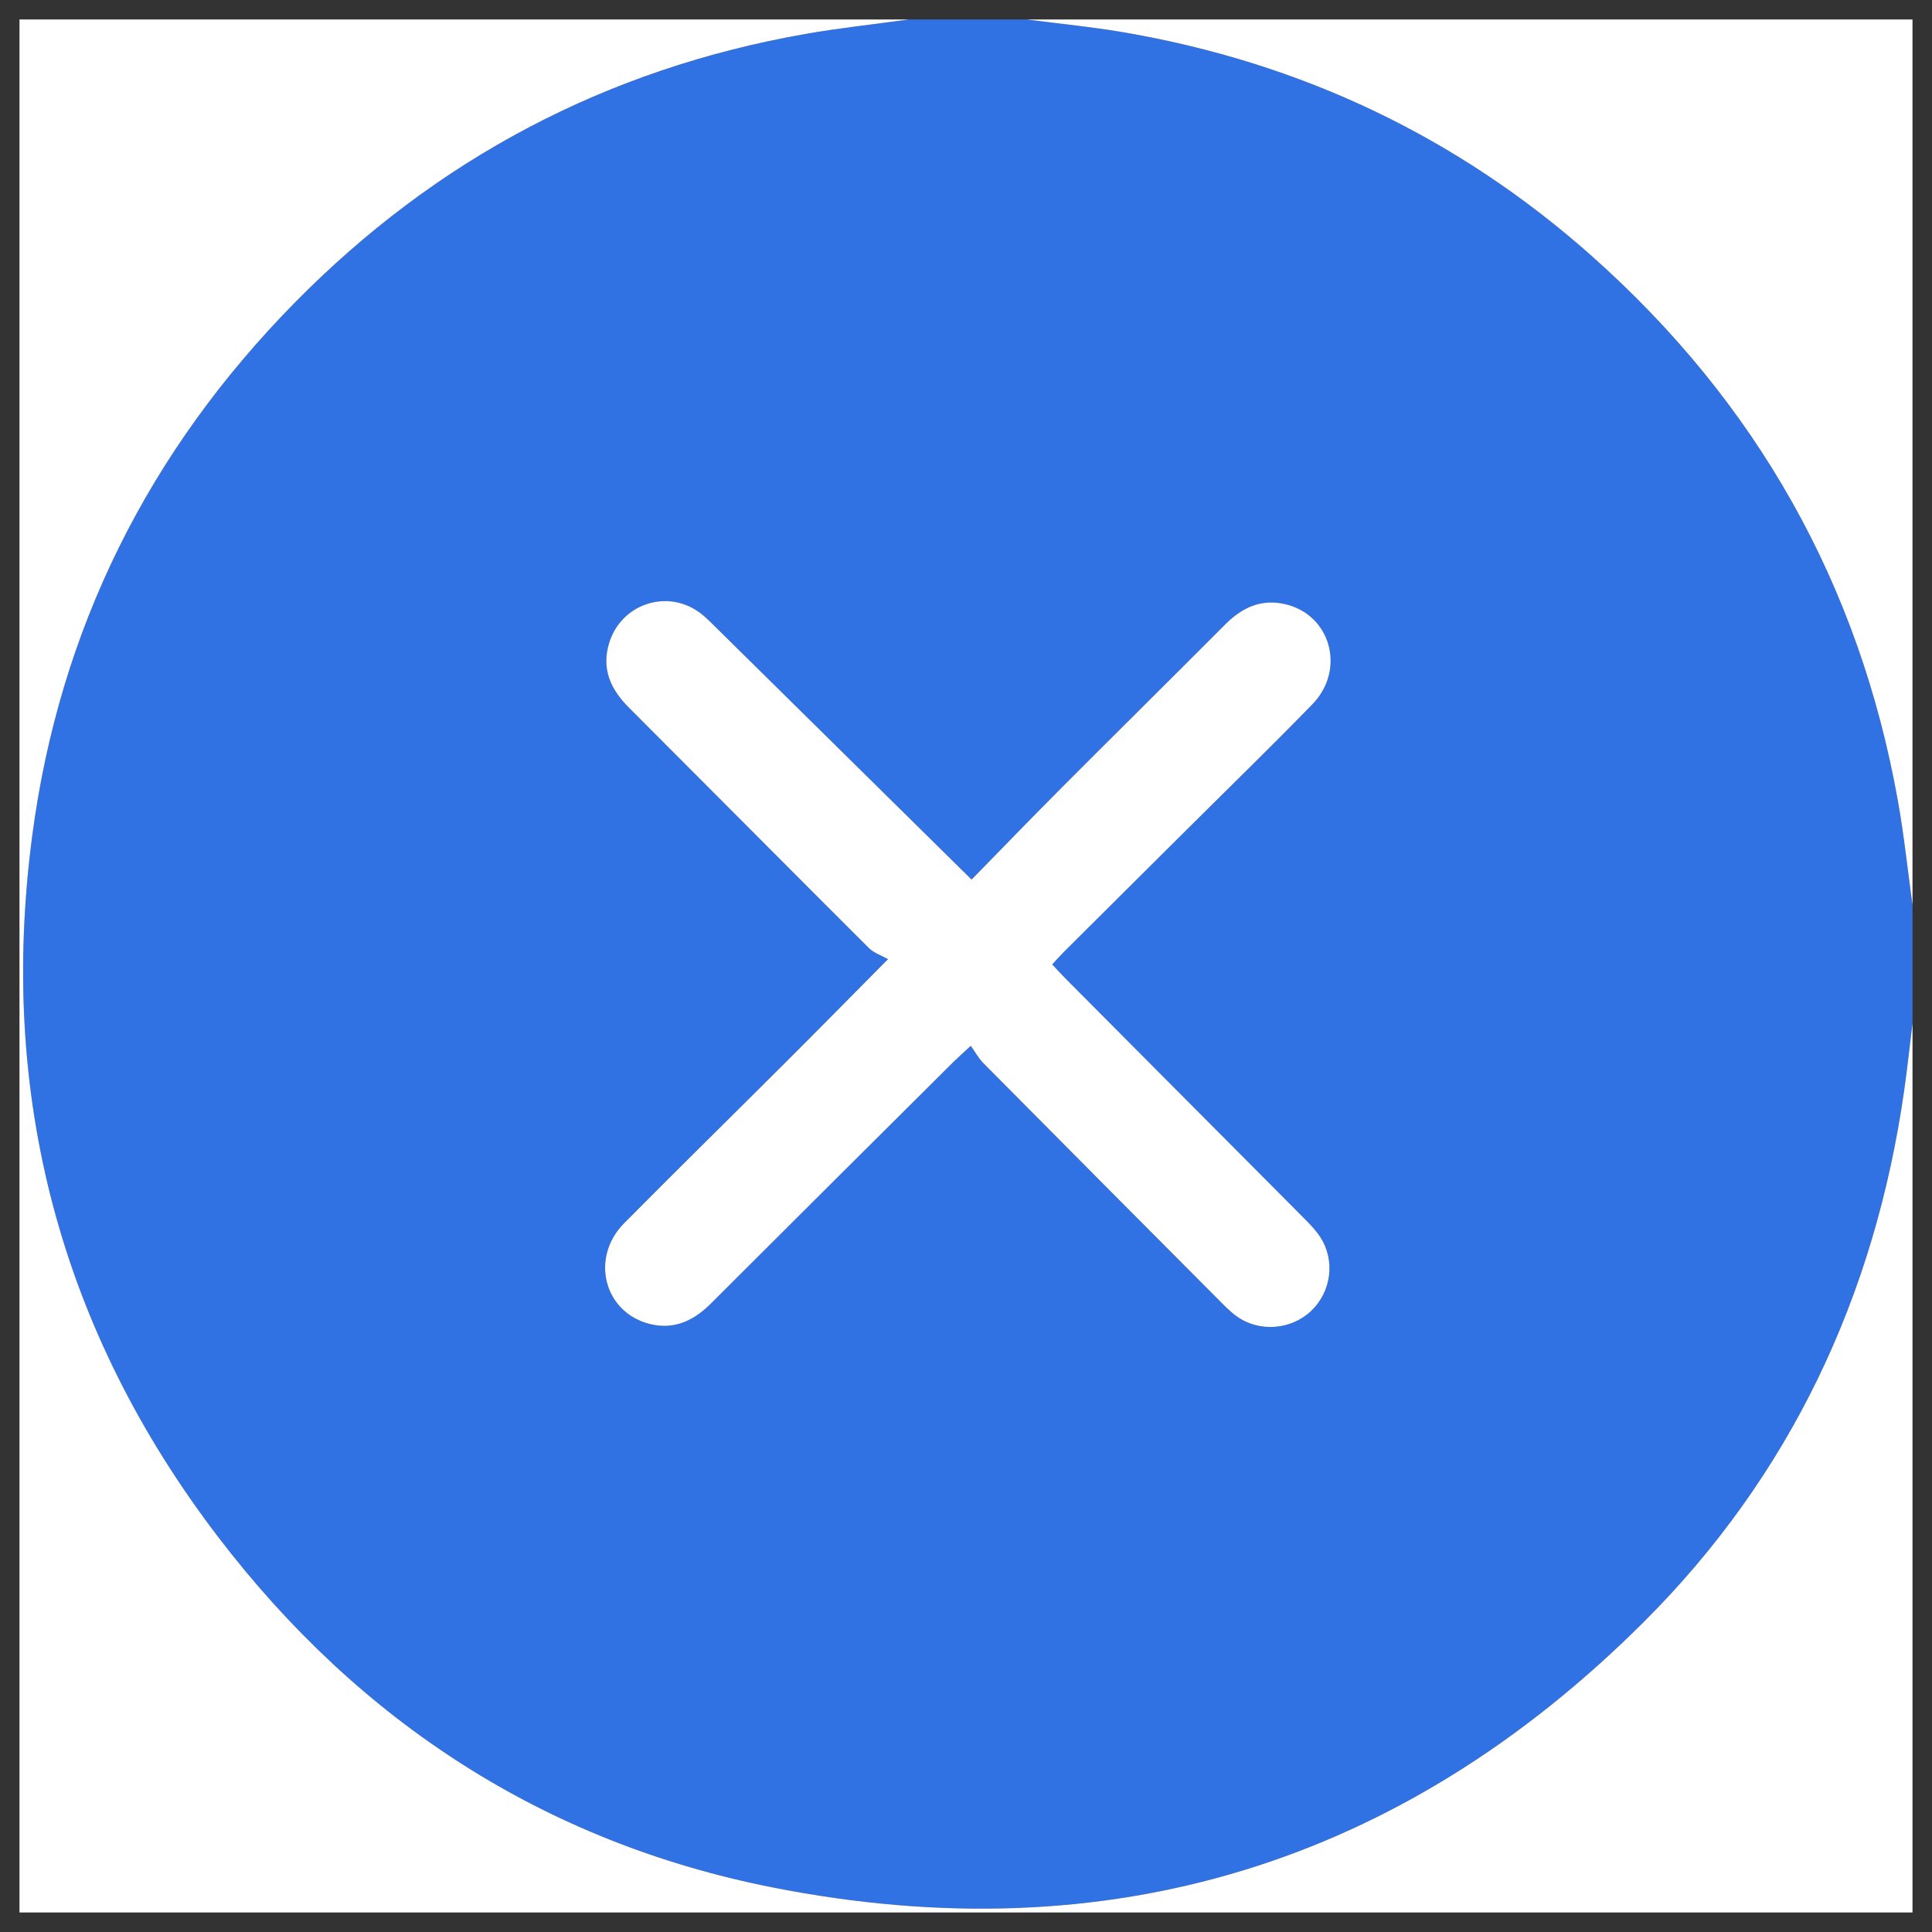 <?xml version="1.0" encoding="UTF-8"?><svg id="ARTWORK" xmlns="http://www.w3.org/2000/svg" viewBox="0 0 1150.43 1150.43"><rect x="0" y="0" width="1150.43" height="1150.43" fill="#333333" stroke="none"/><defs><style>.cls-1{fill:#3072e4;}.cls-1,.cls-2{stroke-width:0px;}.cls-2{fill:#fff;}</style></defs><path class="cls-1" d="m541.16,11.6h70.31c19.15,2.5,38.42,4.35,57.44,7.6,105.65,18.05,199.13,62.23,279.18,133.46,97.88,87.09,159.08,195.27,182.09,324.53,3.64,20.45,5.79,41.17,8.64,61.76v70.31c-1.64,13.38-3.06,26.8-4.97,40.15-17.48,122.29-67.73,229.32-155.17,316.53-144.32,143.94-318.47,197.48-518.43,157.99-135.95-26.85-246.28-98.69-330.32-208.69C35.68,791.89-1.04,651.89,19.13,498.14c16.17-123.28,69.35-229.56,156.61-318.14C259.84,94.62,361.16,41.04,479.4,20.25c20.46-3.6,41.16-5.8,61.75-8.65Zm37.37,512.16c-51.64-50.94-101.42-100.05-151.22-149.14-3.38-3.34-6.68-6.85-10.47-9.67-19.53-14.55-47-5.41-54.13,17.92-4.74,15.5.92,27.67,11.82,38.57,47.65,47.63,95.09,95.47,142.79,143.05,3.01,3,7.57,4.46,11.44,6.66-22.26,22.45-40.98,41.48-59.87,60.34-32.39,32.34-65.06,64.39-97.27,96.91-20.38,20.58-12,53.09,15.22,59.97,14.59,3.69,26.27-1.96,36.57-12.25,47.9-47.9,95.95-95.64,143.97-143.42,2.78-2.77,5.73-5.36,10.66-9.95,2.72,3.8,4.67,7.46,7.47,10.29,46.65,47.07,93.4,94.05,140.16,141.01,3.35,3.37,6.7,6.83,10.51,9.62,13.35,9.76,32.45,8.36,44.46-2.97,12.14-11.45,14.63-30.13,5.46-44.16-2.77-4.24-6.45-7.95-10.05-11.57-46.97-47.27-94.01-94.48-141.02-141.71-2.78-2.79-5.43-5.72-8.49-8.96,2.61-2.81,4.74-5.25,7.02-7.53,23.34-23.26,46.72-46.49,70.08-69.73,25.96-25.82,52.23-51.34,77.76-77.58,20.16-20.71,11.05-53.42-16.2-59.72-14.18-3.28-25.62,2.03-35.63,12.08-32.04,32.17-64.37,64.05-96.42,96.21-18.57,18.62-36.83,37.56-54.63,55.74Z"/><path class="cls-2" d="m541.16,11.6c-20.59,2.85-41.29,5.05-61.75,8.65-118.25,20.79-219.56,74.37-303.67,159.75C88.48,268.58,35.29,374.86,19.13,498.14c-20.17,153.75,16.56,293.75,110.8,417.1,84.04,110,194.37,181.84,330.32,208.69,199.96,39.49,374.11-14.05,518.43-157.99,87.44-87.21,137.7-194.24,155.17-316.53,1.91-13.35,3.32-26.76,4.97-40.15v529.55H11.6c0-375.74,0-751.48,0-1127.22,176.52,0,353.03,0,529.55,0Z"/><path class="cls-2" d="m1138.82,538.96c-2.84-20.59-5-41.31-8.64-61.76-23.01-129.27-84.21-237.44-182.09-324.53-80.06-71.23-173.53-115.41-279.18-133.46-19.03-3.25-38.29-5.1-57.44-7.6h527.35v527.35Z"/><path class="cls-2" d="m578.53,523.76c17.8-18.18,36.06-37.12,54.63-55.74,32.06-32.15,64.38-64.04,96.42-96.21,10.01-10.05,21.45-15.36,35.63-12.08,27.25,6.3,36.37,39.01,16.2,59.72-25.54,26.23-51.81,51.75-77.76,77.58-23.36,23.24-46.73,46.47-70.08,69.73-2.29,2.28-4.41,4.72-7.02,7.53,3.07,3.24,5.71,6.17,8.49,8.96,47.01,47.24,94.04,94.44,141.02,141.71,3.6,3.62,7.28,7.33,10.05,11.57,9.17,14.03,6.68,32.71-5.46,44.16-12.02,11.33-31.11,12.74-44.46,2.97-3.81-2.79-7.16-6.25-10.51-9.62-46.76-46.96-93.51-93.94-140.16-141.01-2.8-2.82-4.74-6.48-7.47-10.29-4.92,4.58-7.87,7.18-10.66,9.95-48.02,47.78-96.07,95.53-143.97,143.42-10.29,10.29-21.97,15.94-36.57,12.25-27.22-6.87-35.6-39.39-15.22-59.97,32.21-32.52,64.88-64.57,97.27-96.91,18.89-18.86,37.61-37.89,59.87-60.34-3.87-2.2-8.43-3.66-11.44-6.66-47.7-47.58-95.14-95.41-142.79-143.05-10.91-10.9-16.56-23.07-11.82-38.57,7.13-23.32,34.6-32.47,54.13-17.92,3.79,2.82,7.08,6.34,10.47,9.67,49.8,49.09,99.58,98.2,151.22,149.14Z"/></svg>